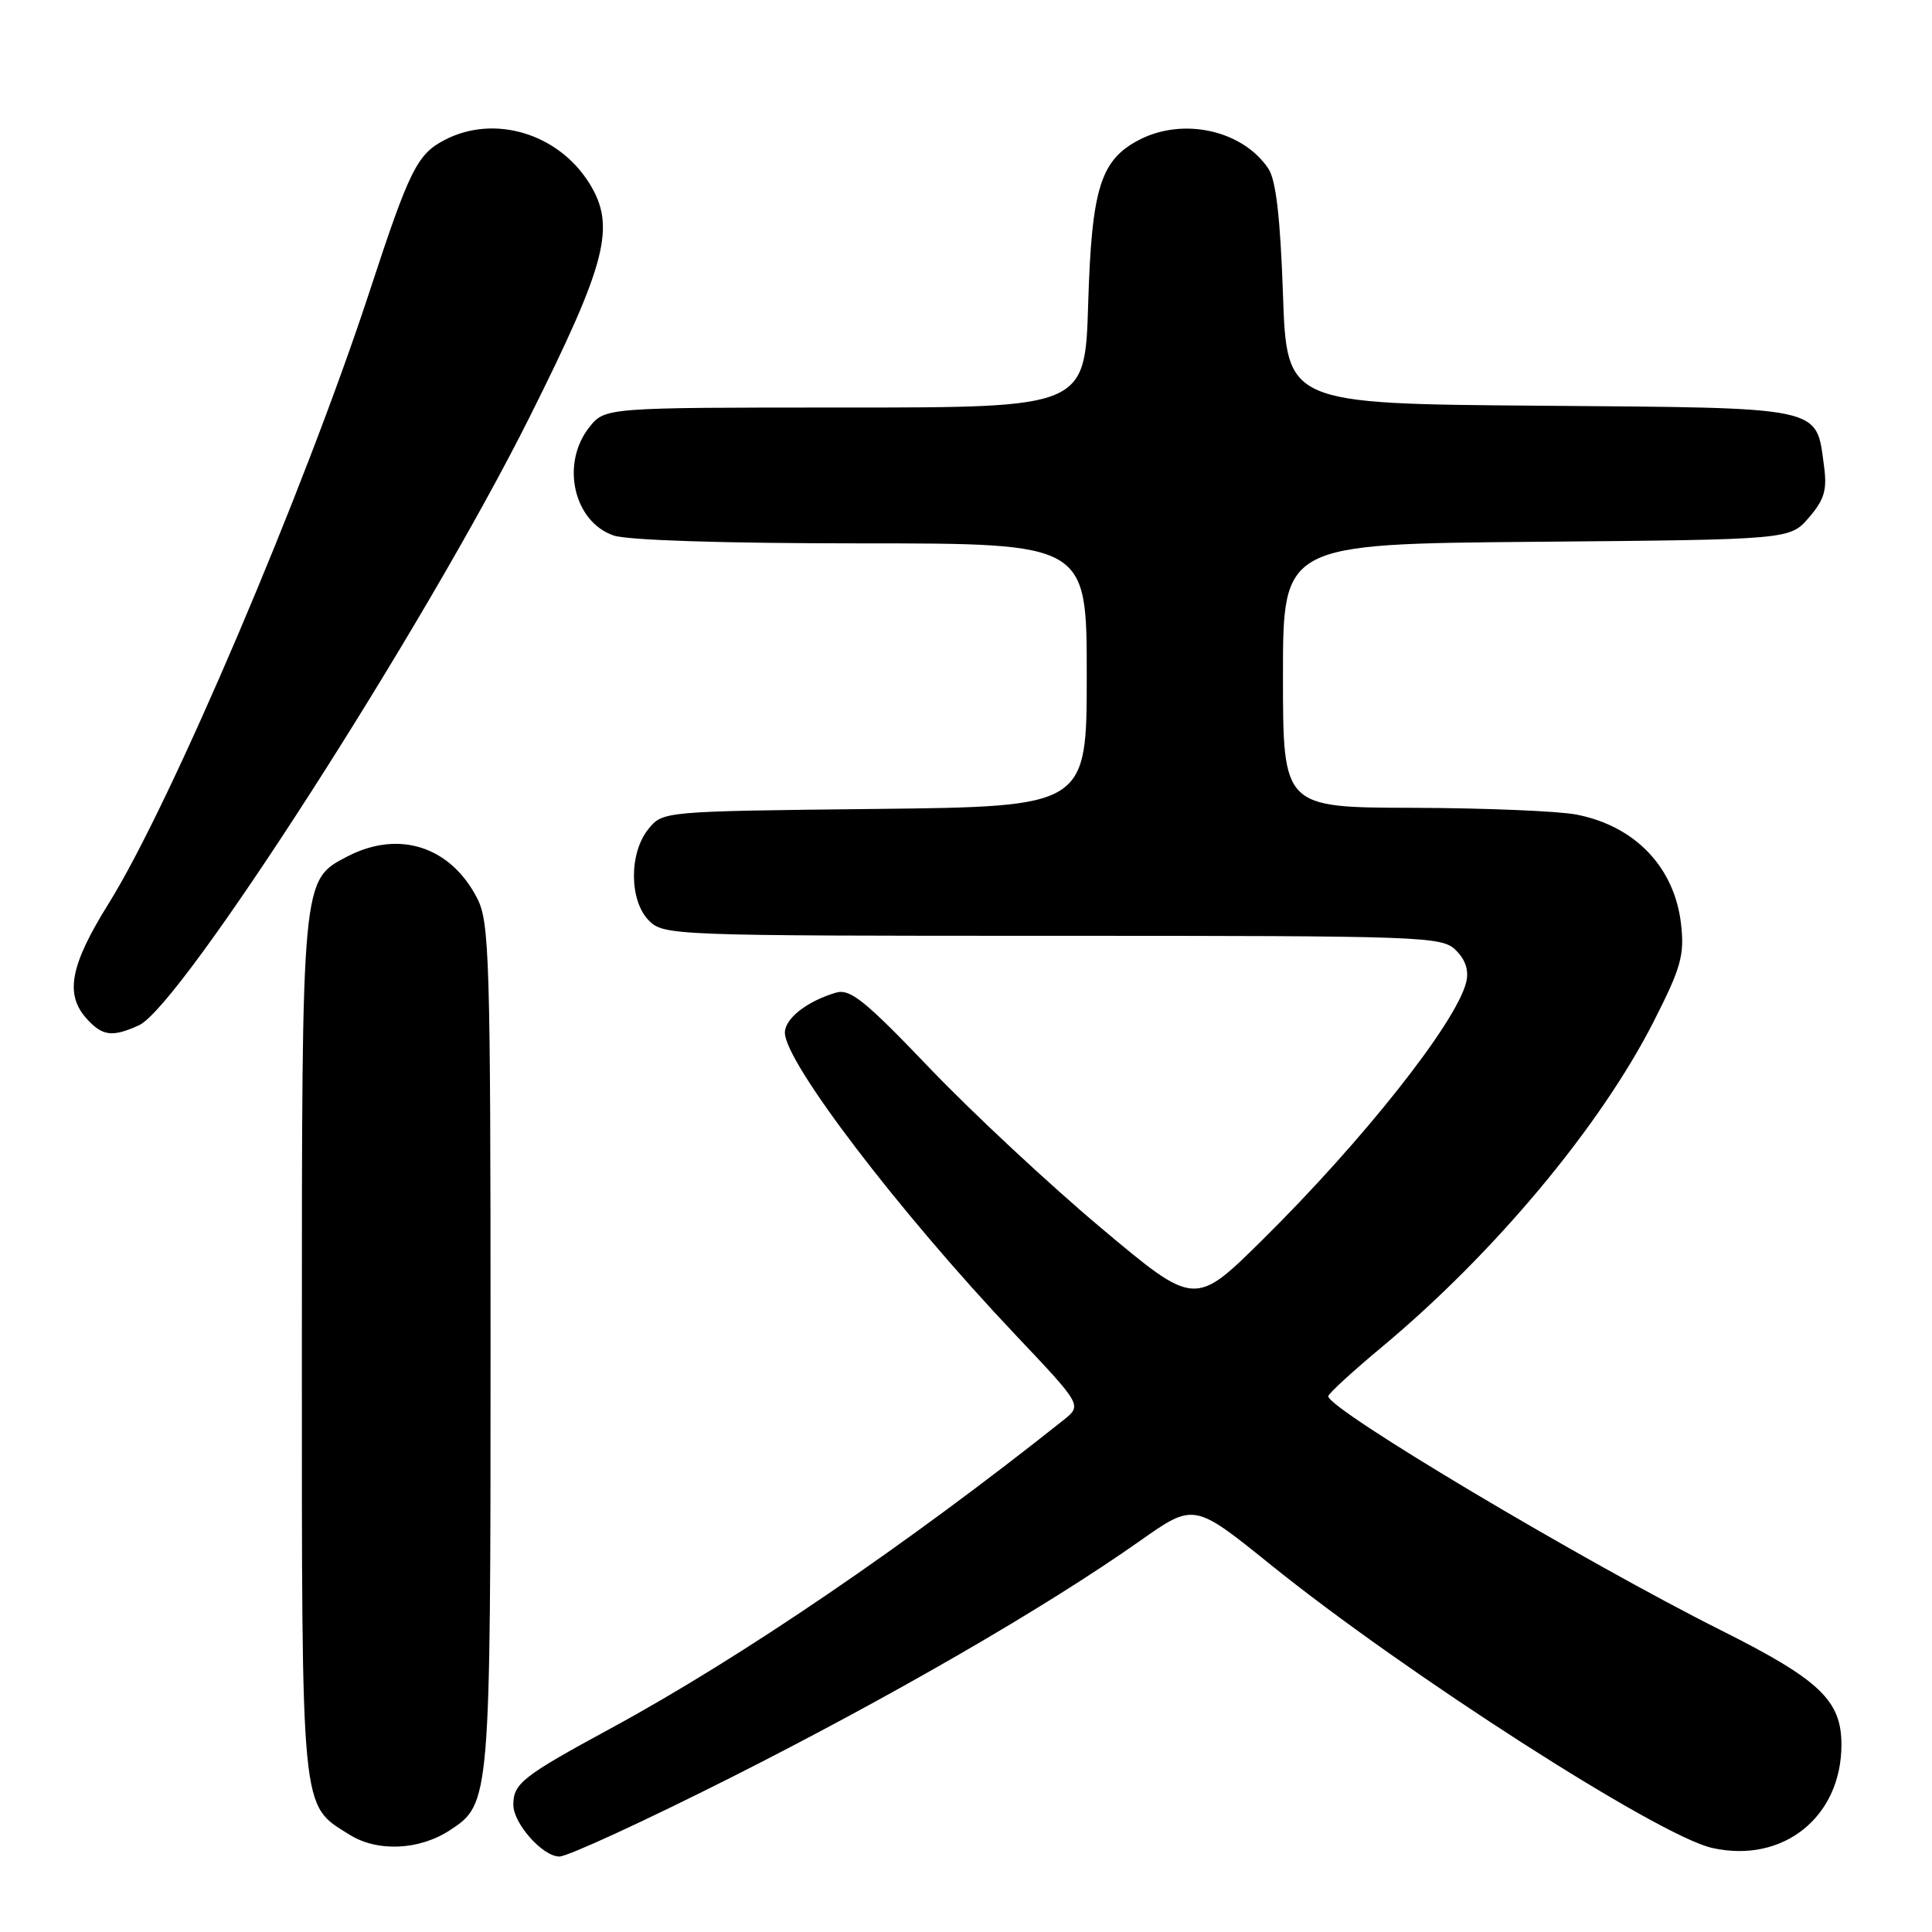 <?xml version="1.0" encoding="UTF-8" standalone="no"?>
<!DOCTYPE svg PUBLIC "-//W3C//DTD SVG 1.1//EN" "http://www.w3.org/Graphics/SVG/1.1/DTD/svg11.dtd" >
<svg xmlns="http://www.w3.org/2000/svg" xmlns:xlink="http://www.w3.org/1999/xlink" version="1.1" viewBox="0 0 256 256">
 <g >
 <path fill="currentColor"
d=" M 96.80 235.56 C 118.18 224.77 138.46 213.04 151.00 204.21 C 158.20 199.13 158.20 199.13 168.35 207.32 C 186.27 221.77 219.76 243.26 226.86 244.86 C 236.24 246.97 244.00 240.78 244.00 231.18 C 244.00 225.31 241.12 222.58 228.06 216.03 C 209.81 206.88 176.00 186.74 176.00 185.01 C 176.00 184.68 179.19 181.75 183.09 178.50 C 198.03 166.05 212.05 149.26 219.13 135.34 C 222.75 128.22 223.21 126.57 222.75 122.47 C 221.90 114.92 216.66 109.44 208.86 107.93 C 206.46 107.47 196.74 107.07 187.25 107.04 C 170.00 107.00 170.00 107.00 170.00 89.54 C 170.00 72.08 170.00 72.08 203.59 71.79 C 237.18 71.50 237.18 71.50 239.70 68.57 C 241.75 66.18 242.12 64.92 241.69 61.74 C 240.62 53.78 241.93 54.06 204.11 53.76 C 170.50 53.50 170.50 53.50 170.00 39.00 C 169.65 28.87 169.07 23.86 168.08 22.37 C 164.70 17.27 156.81 15.50 150.97 18.52 C 145.82 21.18 144.65 24.95 144.19 40.25 C 143.77 54.00 143.77 54.00 111.96 54.00 C 80.15 54.00 80.15 54.00 78.07 56.63 C 74.28 61.45 76.00 69.11 81.29 70.95 C 83.13 71.59 95.88 72.00 114.15 72.00 C 144.00 72.00 144.00 72.00 144.00 89.44 C 144.00 106.88 144.00 106.88 115.91 107.19 C 87.82 107.50 87.82 107.50 85.91 109.86 C 83.33 113.05 83.37 119.37 86.00 122.00 C 87.95 123.95 89.33 124.00 139.50 124.00 C 189.01 124.00 191.07 124.07 192.93 125.93 C 194.21 127.21 194.66 128.62 194.27 130.18 C 192.91 135.57 180.62 151.11 167.25 164.32 C 158.32 173.14 158.32 173.14 145.91 162.72 C 139.08 156.99 128.88 147.48 123.24 141.59 C 114.56 132.51 112.64 130.97 110.74 131.54 C 106.91 132.68 104.00 134.97 104.00 136.83 C 104.00 140.74 119.09 160.53 134.53 176.85 C 143.38 186.20 143.38 186.20 140.94 188.15 C 120.23 204.63 98.22 219.63 81.00 228.98 C 69.24 235.36 68.04 236.30 68.02 239.12 C 67.99 241.59 71.90 246.00 74.12 246.00 C 75.21 246.00 85.41 241.30 96.80 235.56 Z  M 59.62 242.51 C 64.97 239.01 65.00 238.65 65.00 178.28 C 65.00 127.15 64.85 122.21 63.25 119.07 C 59.73 112.17 52.89 109.94 46.06 113.47 C 39.96 116.63 40.00 116.15 40.00 178.52 C 40.00 240.95 39.81 239.03 46.30 243.10 C 50.00 245.42 55.55 245.18 59.62 242.51 Z  M 18.42 135.85 C 23.98 133.32 56.35 82.91 70.17 55.27 C 80.43 34.76 81.65 29.96 78.06 24.24 C 73.94 17.67 65.50 15.14 58.97 18.52 C 55.28 20.42 54.27 22.45 49.01 38.50 C 40.32 65.01 22.65 106.48 14.41 119.70 C 9.29 127.91 8.56 131.75 11.49 134.99 C 13.58 137.30 14.89 137.46 18.42 135.85 Z "/>
</g>
</svg>